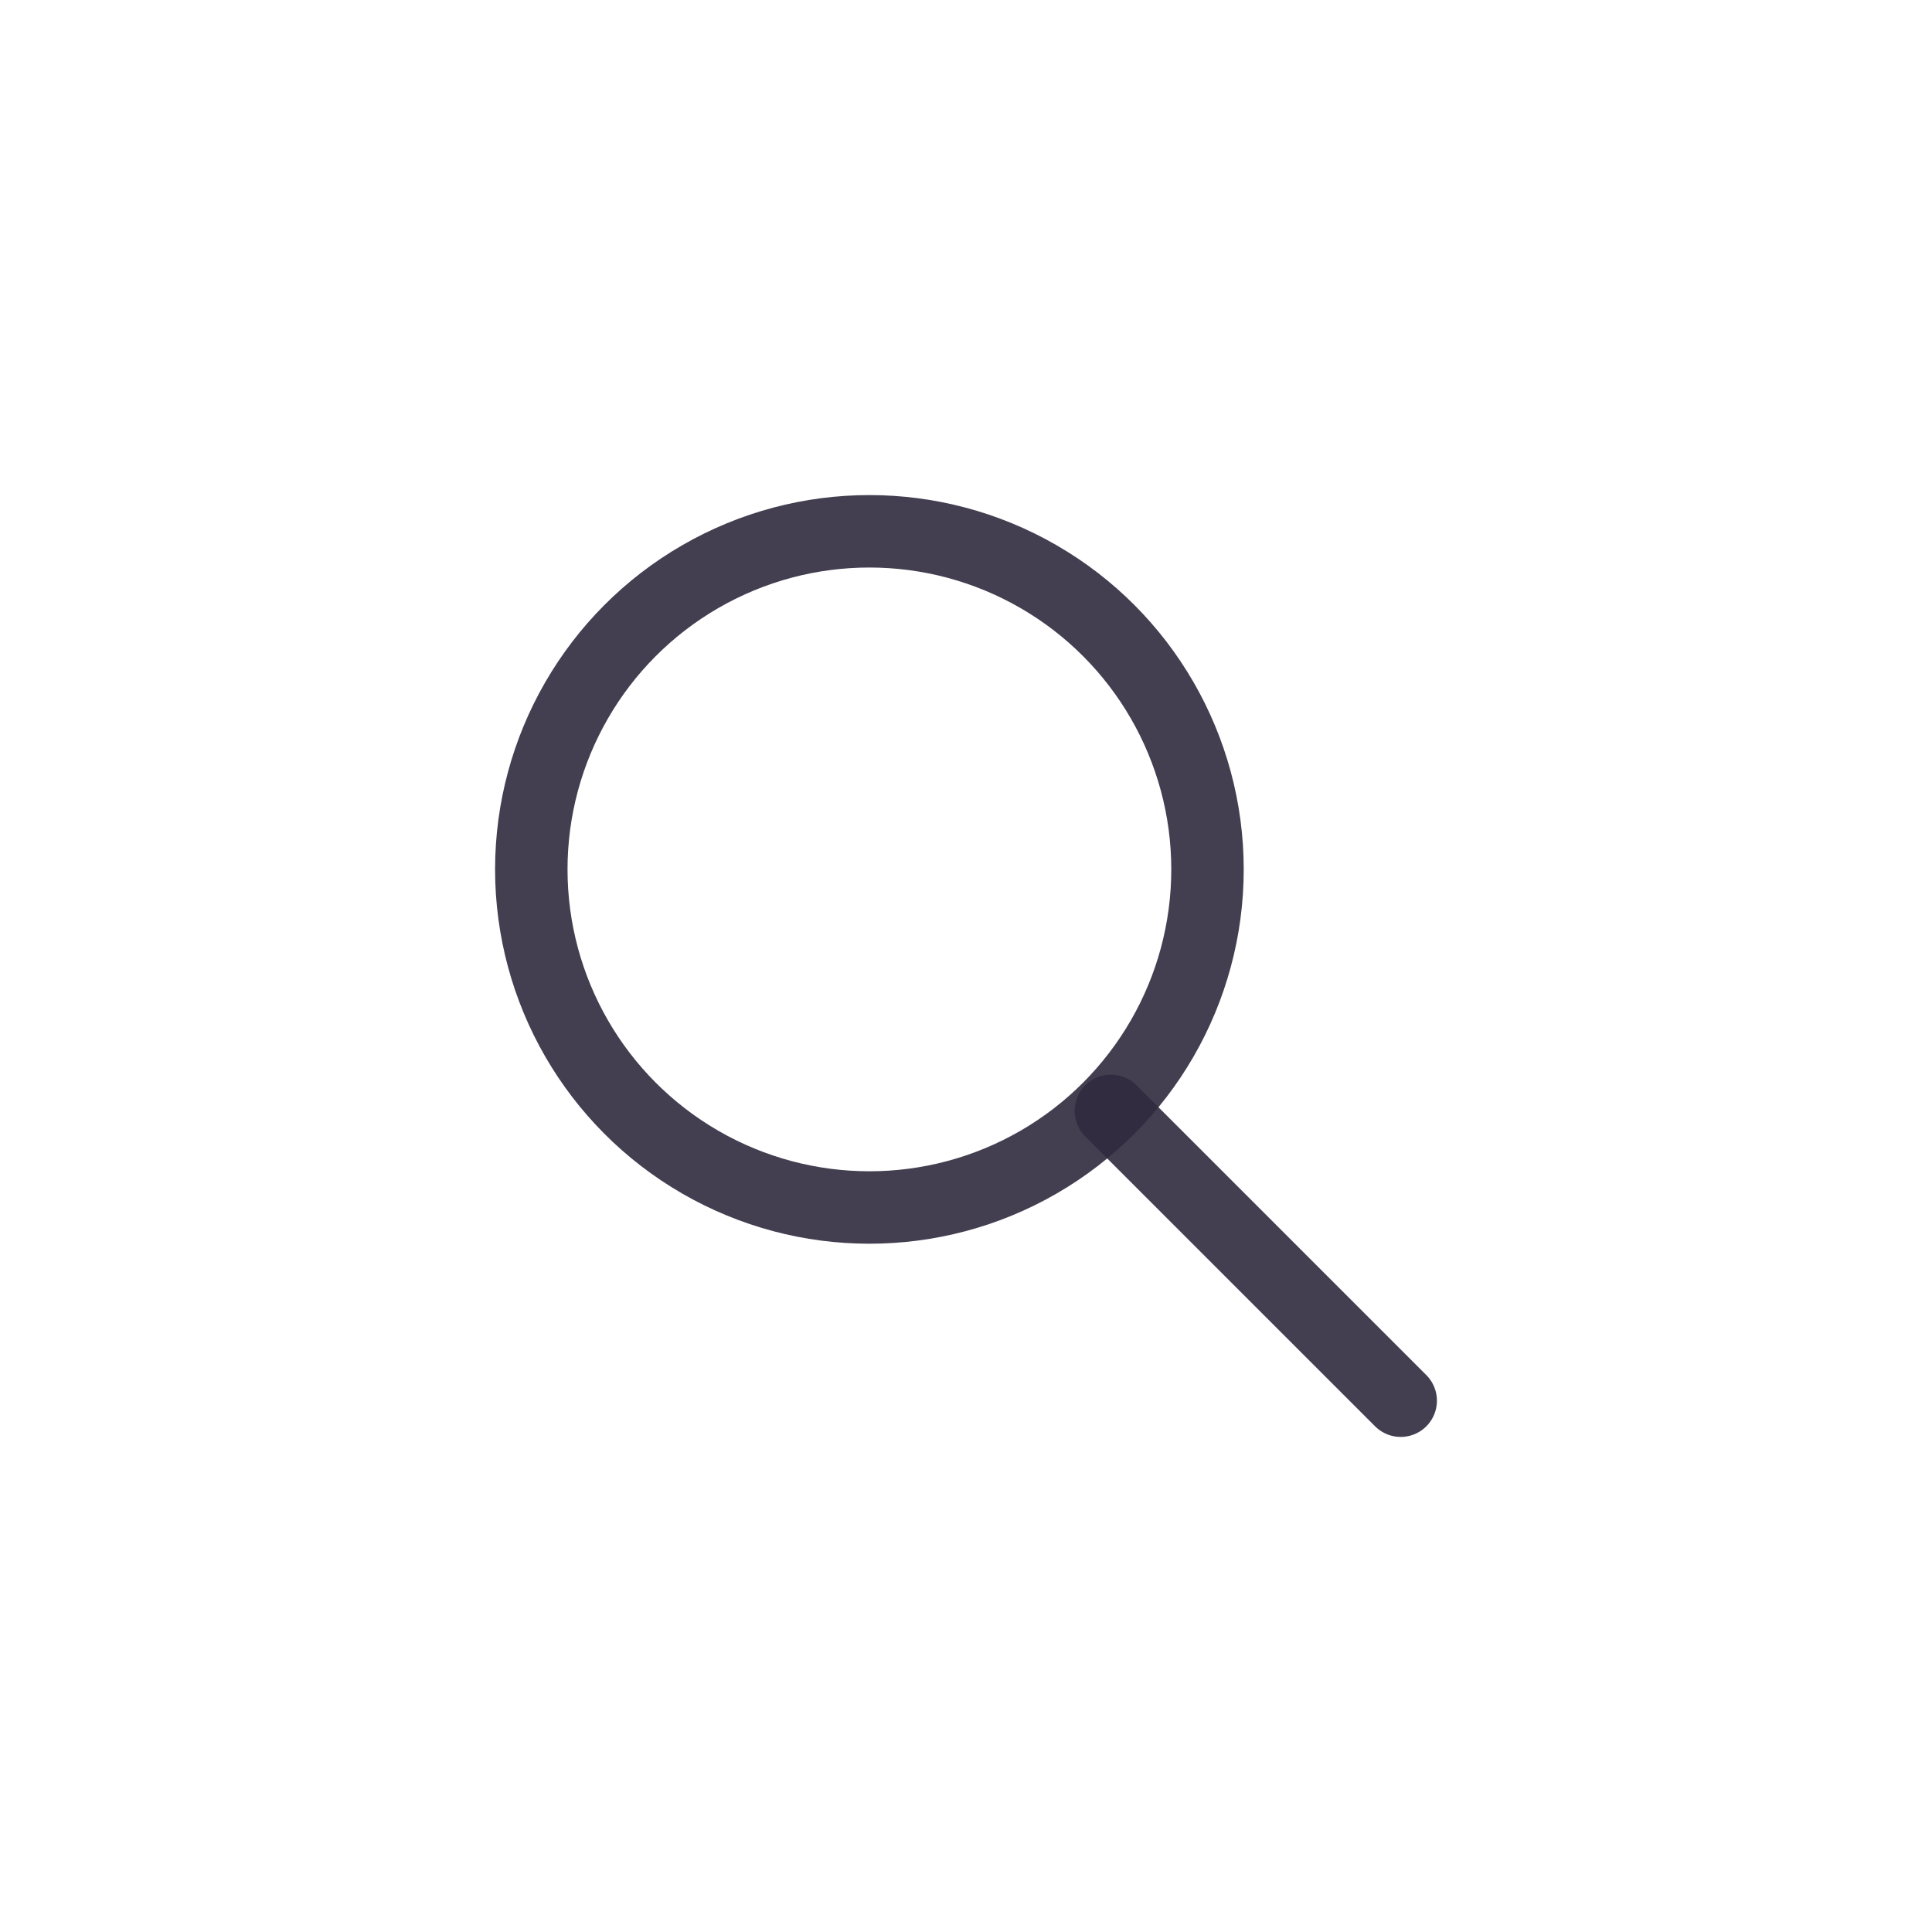 <svg width="40" height="40" viewBox="0 0 40 40" fill="none" xmlns="http://www.w3.org/2000/svg">
<circle cx="18" cy="18" r="7" stroke="#2F2B3D" stroke-opacity="0.9" stroke-width="1.5" stroke-linecap="round" stroke-linejoin="round"/>
<path d="M29 29L23 23" stroke="#2F2B3D" stroke-opacity="0.9" stroke-width="1.5" stroke-linecap="round" stroke-linejoin="round"/>
</svg>
